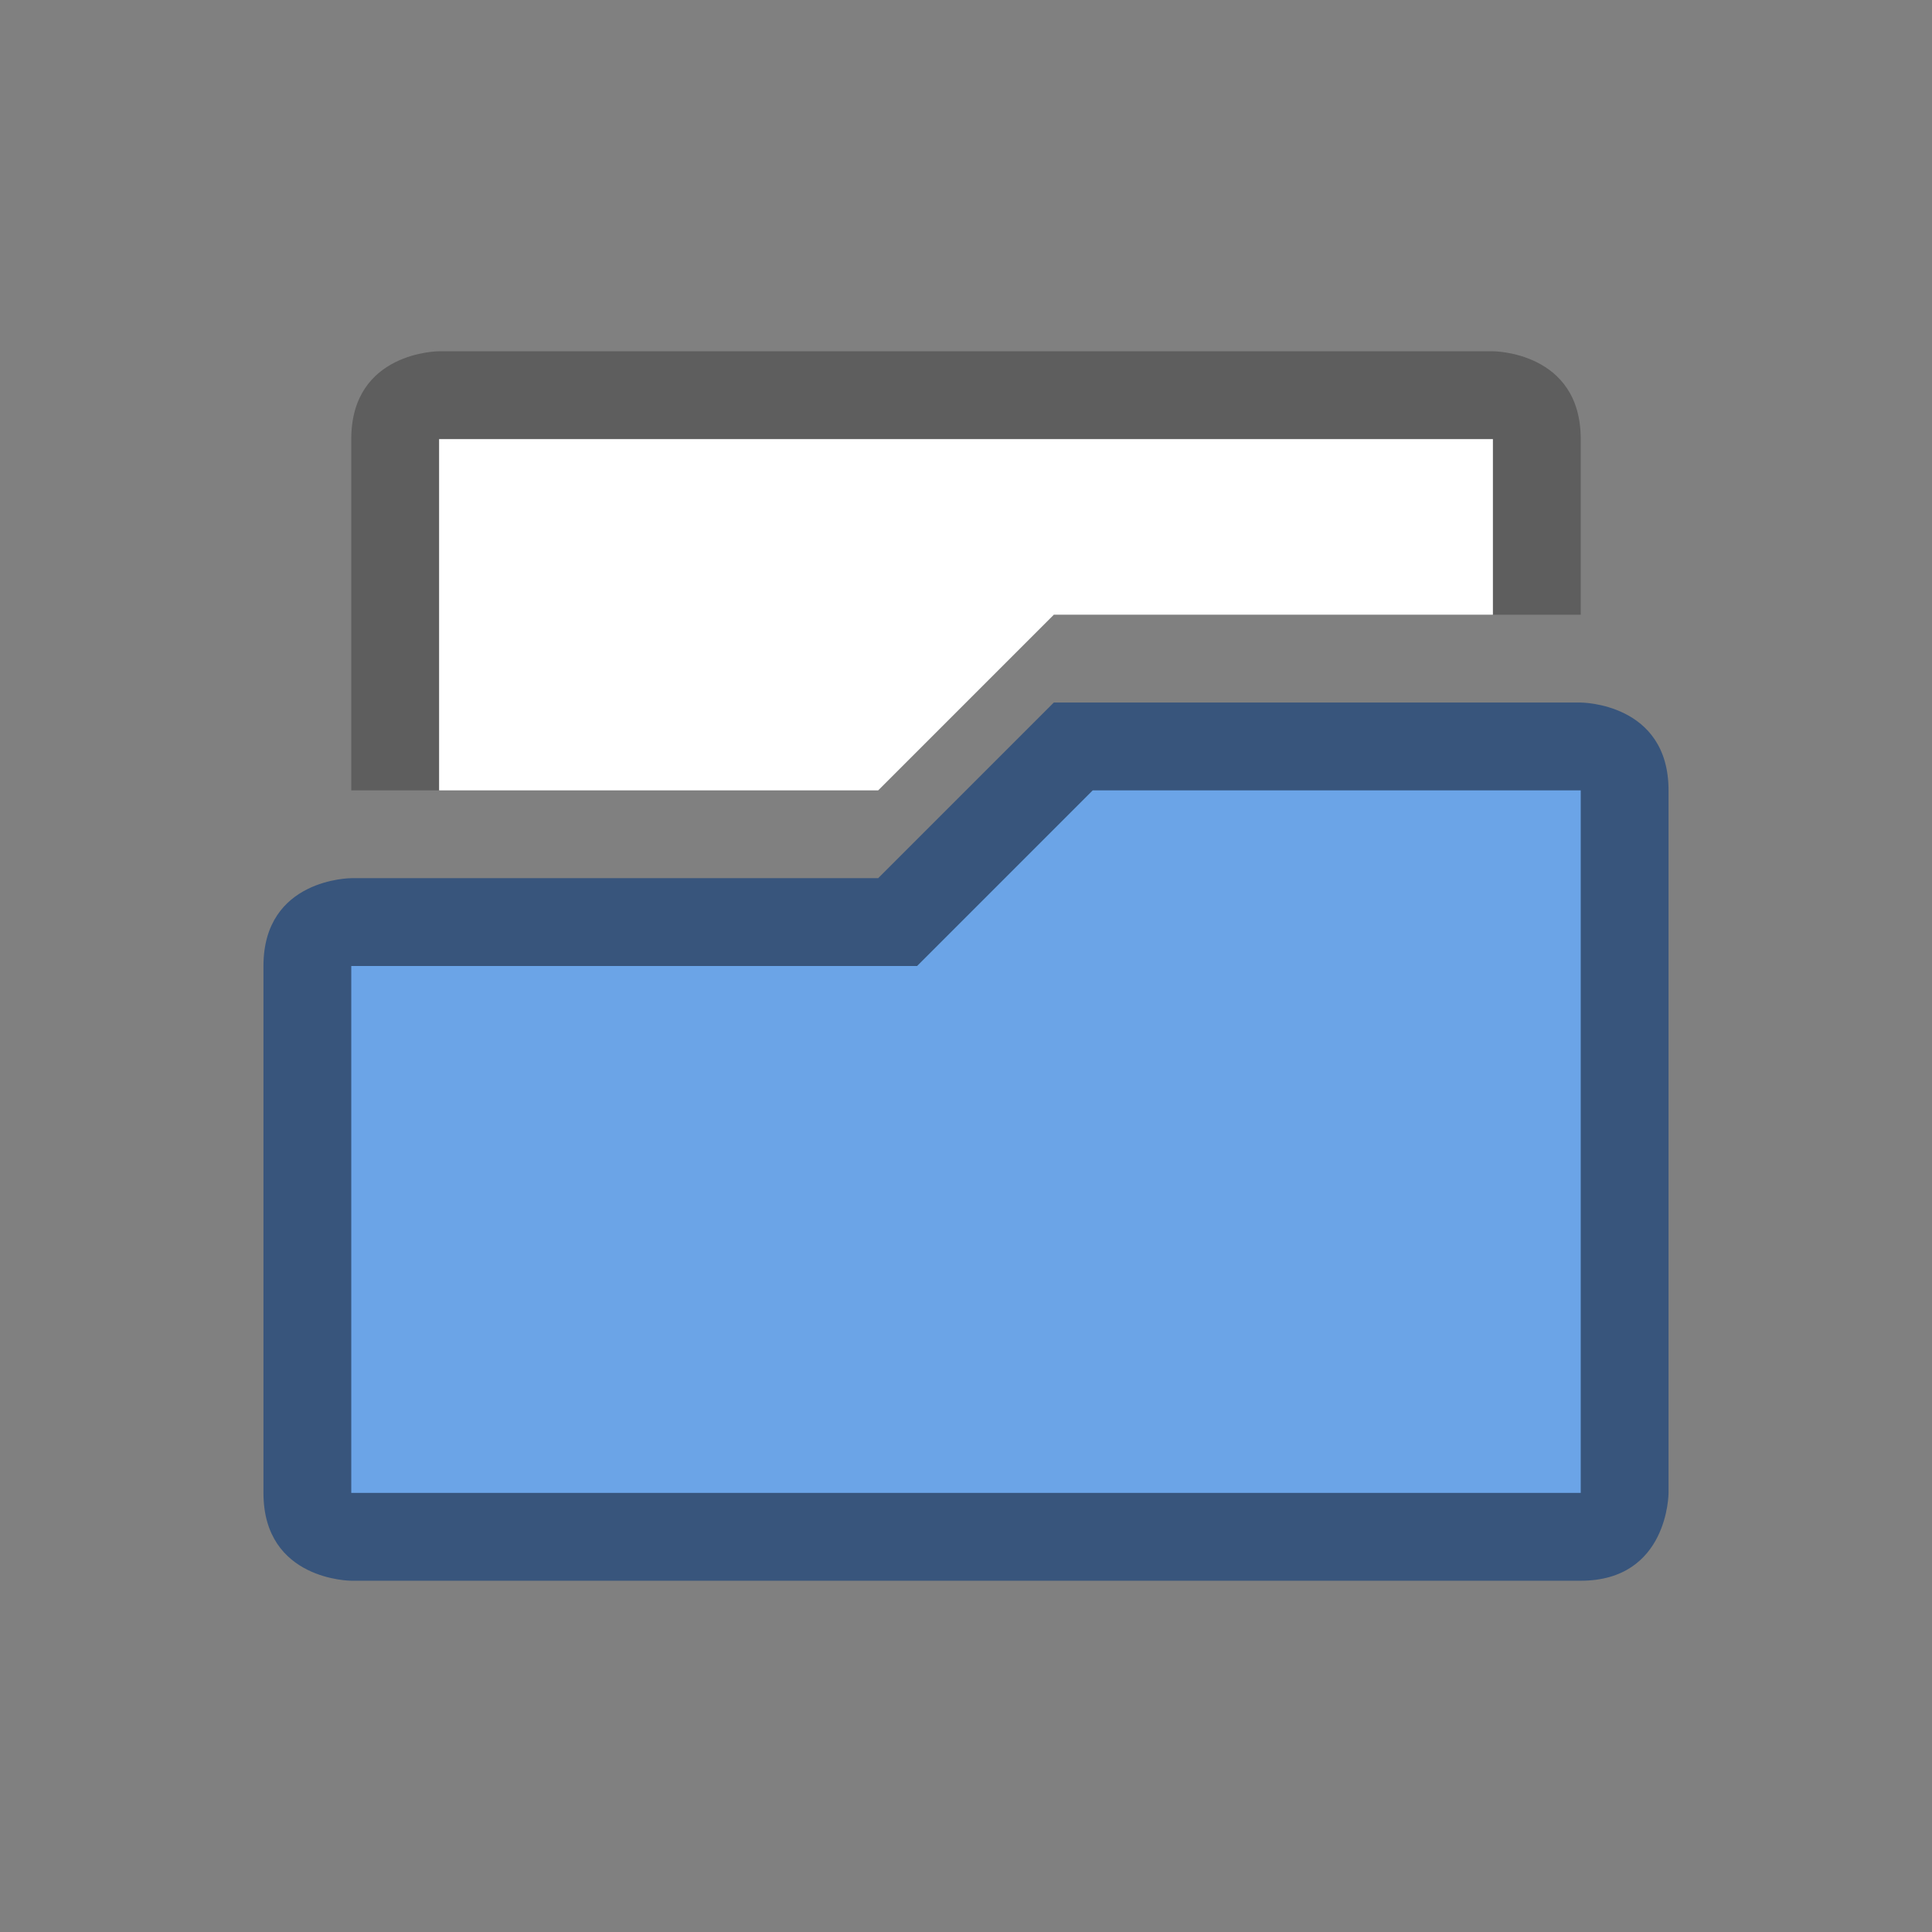 <?xml version="1.0" encoding="UTF-8" standalone="no"?>
<svg
   xmlns:dc="http://purl.org/dc/elements/1.1/"
   xmlns:cc="http://creativecommons.org/ns#"
   xmlns:rdf="http://www.w3.org/1999/02/22-rdf-syntax-ns#"
   xmlns:svg="http://www.w3.org/2000/svg"
   xmlns="http://www.w3.org/2000/svg"
   xmlns:sodipodi="http://sodipodi.sourceforge.net/DTD/sodipodi-0.dtd"
   xmlns:inkscape="http://www.inkscape.org/namespaces/inkscape"
   width="22"
   height="22"
   viewBox="0 0 22 22"
   version="1.1"
   id="svg9"
   sodipodi:docname="folder-open.svg"
   inkscape:version="0.92.4 (5da689c313, 2019-01-14)">
  <rect x="0" y="0" width="22" height="22" fill="#808080" stroke="none"/>
  <sodipodi:namedview
     pagecolor="#ffffff"
     bordercolor="#666666"
     borderopacity="1"
     objecttolerance="10"
     gridtolerance="10"
     guidetolerance="10"
     inkscape:pageopacity="0"
     inkscape:pageshadow="2"
     inkscape:window-width="1366"
     inkscape:window-height="708"
     id="namedview11"
     showgrid="true"
     inkscape:zoom="20.85965"
     inkscape:cx="5.2955348"
     inkscape:cy="10.664327"
     inkscape:window-x="0"
     inkscape:window-y="34"
     inkscape:window-maximized="1"
     inkscape:current-layer="svg9"
     inkscape:snap-object-midpoints="true"
     inkscape:snap-midpoints="true"
     inkscape:snap-smooth-nodes="true"
     inkscape:snap-bbox="true"
     inkscape:bbox-nodes="true"
     inkscape:snap-nodes="true">
    <inkscape:grid
       type="xygrid"
       id="grid826" />
  </sodipodi:namedview>
  <defs
     id="defs3">
    <style
       id="current-color-scheme"
       type="text/css">
   .ColorScheme-Text { color:#727272; } .ColorScheme-Highlight { color:#5294e2; }
  </style>
  </defs>
  <g
     id="g821"
     transform="translate(3,-3)">
    <path
       sodipodi:nodetypes="ccccccccc"
       inkscape:connector-curvature="0"
       id="path5"
       d="m 1,8 v 4 h 1 l 4,-2 h 9 V 8 C 15,7 14,7 14,7 H 2 C 2,7 1,7 1,8 Z"
       style="color:#727272;opacity:1;fill:#000000;fill-opacity:0.267" />
    <path
       sodipodi:nodetypes="cscscsscccc"
       inkscape:connector-curvature="0"
       id="path7"
       d="m 15,11 c 0,0 1,0 1,1 v 8 c 0,0 0,1 -1,1 H 1 c 0,0 -1,0 -1,-1 v -6 c 0,-1 1,-1 1,-1 h 6 l 2,-2 z"
       class="ColorScheme-Text"
       style="color:#727272;fill:#003479;fill-opacity:0.561" />
    <path
       style="color:#727272;fill:#6ba4e7;fill-opacity:1;stroke-width:1"
       class="ColorScheme-Text"
       d="m 15,12 v 0.8 6.4 0.8 H 1 l -3e-8,-0.8 V 14.8 L 1,14 h 6.443 l 2,-2 z"
       id="path834"
       inkscape:connector-curvature="0"
       sodipodi:nodetypes="ccccccccccc" />
    <path
       style="color:#727272;opacity:1;fill:#ffffff;fill-opacity:1"
       d="m 2,8 v 4 h 5 l 2,-2 h 5 V 8 H 13 3 Z"
       id="path836"
       inkscape:connector-curvature="0"
       sodipodi:nodetypes="ccccccccc" />
  </g>
</svg>
